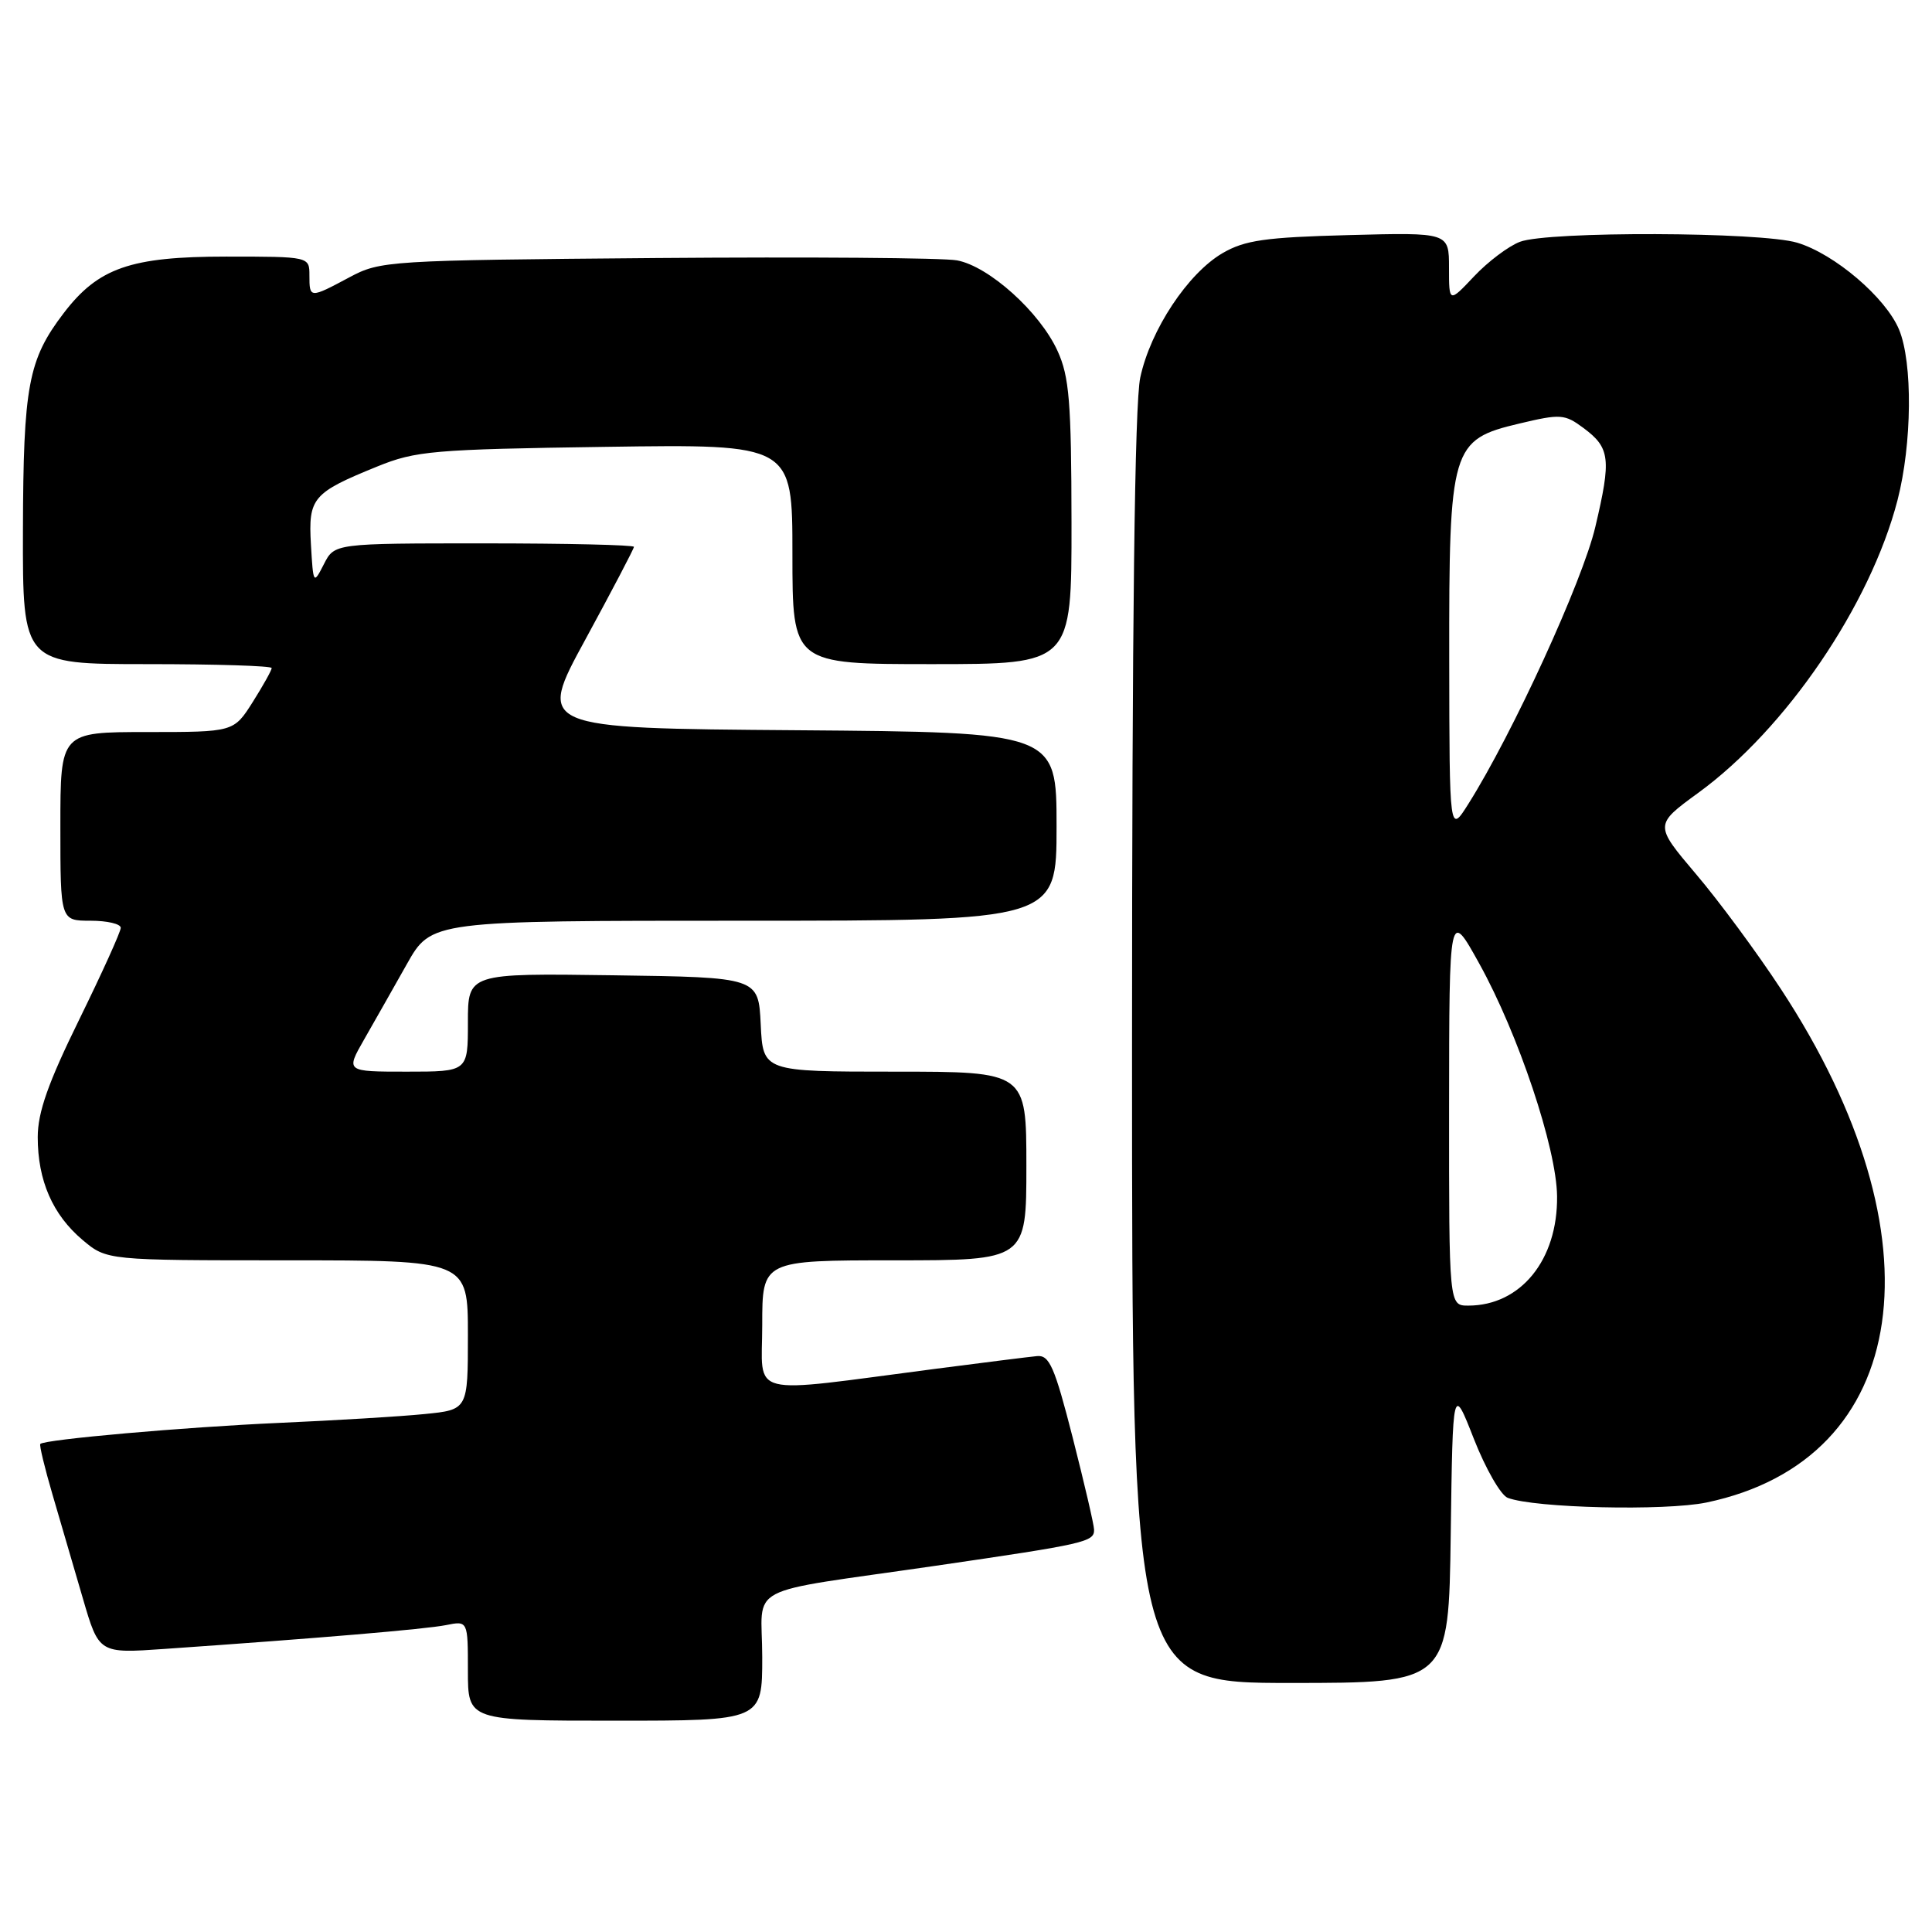 <?xml version="1.0" encoding="UTF-8" standalone="no"?>
<!DOCTYPE svg PUBLIC "-//W3C//DTD SVG 1.1//EN" "http://www.w3.org/Graphics/SVG/1.1/DTD/svg11.dtd" >
<svg xmlns="http://www.w3.org/2000/svg" xmlns:xlink="http://www.w3.org/1999/xlink" version="1.1" viewBox="0 0 256 256">
 <g >
 <path fill="currentColor"
d=" M 101.00 219.58 C 101.00 209.69 98.02 211.25 124.00 207.47 C 143.88 204.57 145.01 204.31 144.97 202.68 C 144.96 202.03 143.68 196.55 142.14 190.50 C 139.74 181.11 139.05 179.53 137.41 179.69 C 136.36 179.79 130.32 180.55 124.00 181.37 C 98.56 184.68 101.00 185.30 101.00 175.57 C 101.00 167.00 101.00 167.00 118.50 167.00 C 136.00 167.00 136.00 167.00 136.00 154.50 C 136.00 142.00 136.00 142.00 118.55 142.00 C 101.10 142.00 101.10 142.00 100.80 135.75 C 100.50 129.50 100.50 129.50 81.25 129.23 C 62.00 128.96 62.00 128.96 62.00 135.48 C 62.00 142.00 62.00 142.00 53.90 142.00 C 45.81 142.00 45.81 142.00 48.24 137.75 C 49.58 135.41 52.13 130.91 53.91 127.75 C 57.15 122.00 57.15 122.00 98.57 122.00 C 140.00 122.00 140.00 122.00 140.00 109.51 C 140.00 97.03 140.00 97.03 105.58 96.76 C 71.15 96.50 71.15 96.50 77.58 84.71 C 81.11 78.22 84.00 72.71 84.00 72.46 C 84.00 72.21 75.07 72.00 64.16 72.00 C 44.32 72.00 44.32 72.00 42.92 74.75 C 41.53 77.47 41.51 77.44 41.20 72.15 C 40.84 65.97 41.41 65.30 50.00 61.81 C 55.08 59.74 57.41 59.54 80.25 59.21 C 105.00 58.85 105.00 58.85 105.00 73.42 C 105.00 88.00 105.00 88.00 123.50 88.00 C 142.00 88.00 142.00 88.00 141.98 69.25 C 141.96 53.27 141.69 49.91 140.13 46.50 C 137.79 41.36 131.05 35.29 126.81 34.50 C 124.99 34.16 107.08 34.03 87.00 34.19 C 51.36 34.49 50.40 34.55 46.29 36.75 C 41.05 39.55 41.00 39.55 41.00 36.50 C 41.00 34.00 41.00 34.00 29.96 34.00 C 17.30 34.00 13.02 35.49 8.44 41.49 C 3.74 47.65 3.09 51.11 3.04 70.25 C 3.00 88.00 3.00 88.00 19.50 88.00 C 28.57 88.00 36.00 88.23 36.00 88.52 C 36.00 88.81 34.87 90.83 33.49 93.02 C 30.97 97.00 30.97 97.00 19.49 97.00 C 8.00 97.00 8.00 97.00 8.00 109.50 C 8.00 122.00 8.00 122.00 12.00 122.00 C 14.20 122.00 16.00 122.42 16.00 122.94 C 16.00 123.46 13.52 128.93 10.50 135.09 C 6.37 143.50 5.00 147.39 5.00 150.68 C 5.00 156.43 6.98 160.96 10.94 164.30 C 14.15 167.00 14.15 167.00 38.08 167.00 C 62.00 167.00 62.00 167.00 62.00 176.90 C 62.00 186.80 62.00 186.80 56.25 187.37 C 53.09 187.69 44.42 188.21 37.00 188.54 C 24.41 189.10 5.94 190.73 5.34 191.33 C 5.19 191.47 5.92 194.50 6.96 198.05 C 8.00 201.60 9.81 207.78 10.98 211.80 C 13.11 219.10 13.11 219.10 21.81 218.49 C 42.16 217.08 56.33 215.88 59.07 215.34 C 62.00 214.75 62.00 214.75 62.00 221.38 C 62.00 228.00 62.00 228.00 81.50 228.00 C 101.00 228.00 101.00 228.00 101.00 219.58 Z  M 192.23 203.26 C 192.50 183.52 192.50 183.52 195.30 190.67 C 196.85 194.61 198.86 198.12 199.78 198.47 C 203.33 199.83 220.62 200.23 226.12 199.09 C 253.33 193.40 257.60 163.98 235.99 131.07 C 232.83 126.25 227.76 119.38 224.72 115.81 C 219.21 109.30 219.21 109.30 225.01 105.07 C 236.65 96.60 247.82 80.19 251.43 66.28 C 253.36 58.80 253.46 48.04 251.63 43.66 C 249.86 39.42 243.08 33.64 238.14 32.16 C 233.31 30.71 205.13 30.62 201.40 32.04 C 199.89 32.61 197.16 34.67 195.33 36.61 C 192.00 40.14 192.00 40.14 192.00 35.47 C 192.00 30.80 192.00 30.80 178.75 31.15 C 167.64 31.44 164.94 31.83 162.00 33.54 C 157.40 36.22 152.44 43.71 151.09 50.03 C 150.35 53.45 150.00 82.41 150.00 139.05 C 150.00 223.00 150.00 223.00 170.98 223.00 C 191.96 223.00 191.96 223.00 192.23 203.26 Z  M 192.01 146.75 C 192.03 120.50 192.03 120.50 196.01 127.68 C 201.19 137.02 206.25 152.14 206.32 158.50 C 206.42 166.94 201.50 173.00 194.55 173.00 C 192.00 173.00 192.00 173.00 192.01 146.75 Z  M 192.03 87.50 C 192.00 59.23 192.28 58.26 201.33 56.12 C 206.79 54.82 207.33 54.86 209.83 56.72 C 213.35 59.34 213.52 60.79 211.39 69.81 C 209.71 76.98 200.45 97.18 194.58 106.50 C 192.06 110.50 192.06 110.50 192.03 87.50 Z "/>
</g>
</svg>
